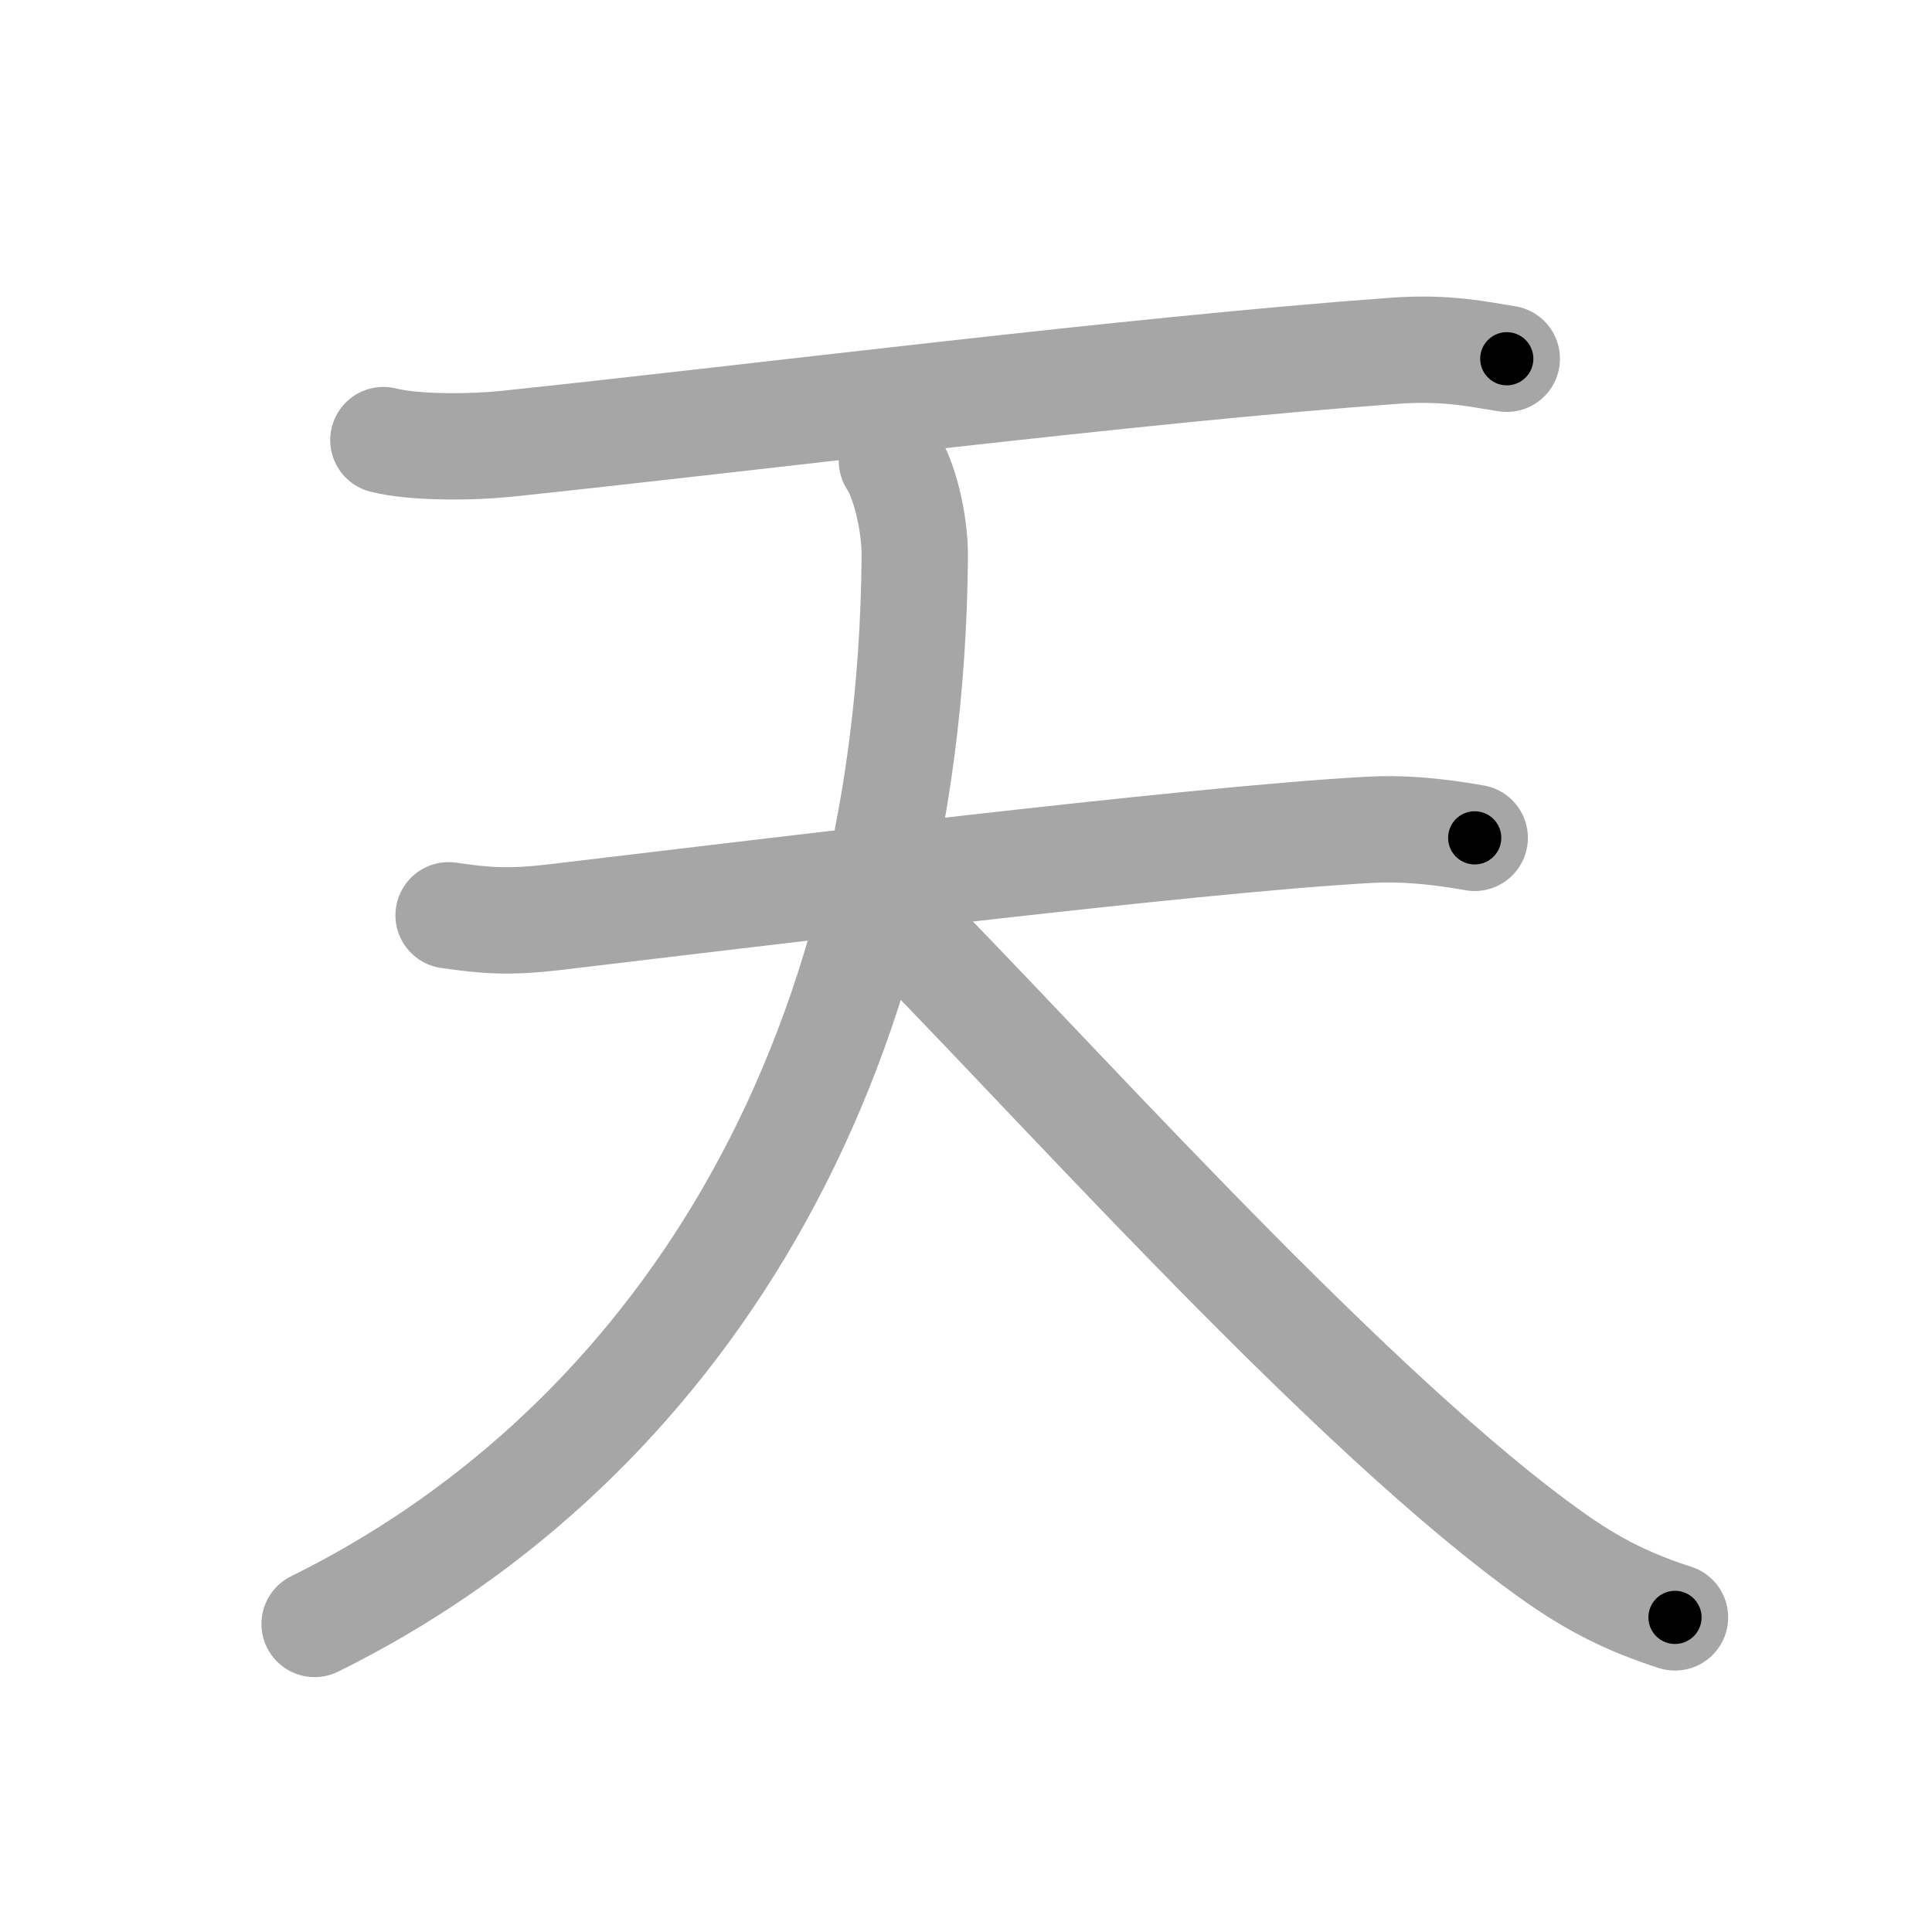 <svg xmlns="http://www.w3.org/2000/svg" viewBox="0 0 109 109" id="5929"><g fill="none" stroke="#a6a6a6" stroke-width="6" stroke-linecap="round" stroke-linejoin="round"><g><g><path d="M21.63,24.83c1.81,0.46,5.14,0.4,6.94,0.21c14.55-1.53,35.18-4.16,50.1-5.25c3.01-0.22,4.83,0.22,6.34,0.45" /></g><g><path d="M25.31,51.64c2.09,0.31,3.47,0.4,5.94,0.11c10.62-1.25,35.88-4.38,45.96-4.93c1.74-0.1,3.62,0.03,5.99,0.45" /><path d="M50.32,26c0.68,1,1.3,3.43,1.29,5.37c-0.24,30.51-14.86,50.88-33.86,60.25" /><path d="M50.1,51.39C58.71,60,75.07,78.48,86.59,87.05c2.33,1.73,4.41,3.08,7.91,4.2" /></g></g></g><g fill="none" stroke="#000" stroke-width="3" stroke-linecap="round" stroke-linejoin="round"><path d="M21.63,24.83c1.81,0.46,5.14,0.4,6.94,0.21c14.55-1.53,35.18-4.16,50.1-5.25c3.01-0.22,4.83,0.22,6.34,0.45" stroke-dasharray="63.723" stroke-dashoffset="63.723"><animate attributeName="stroke-dashoffset" values="63.723;63.723;0" dur="0.479s" fill="freeze" begin="0s;5929.click" /></path><path d="M25.31,51.64c2.09,0.31,3.47,0.4,5.94,0.11c10.62-1.25,35.88-4.38,45.96-4.93c1.74-0.1,3.62,0.03,5.99,0.45" stroke-dasharray="58.213" stroke-dashoffset="58.213"><animate attributeName="stroke-dashoffset" values="58.213" fill="freeze" begin="5929.click" /><animate attributeName="stroke-dashoffset" values="58.213;58.213;0" keyTimes="0;0.451;1" dur="1.061s" fill="freeze" begin="0s;5929.click" /></path><path d="M50.32,26c0.68,1,1.3,3.43,1.29,5.37c-0.24,30.51-14.86,50.88-33.86,60.25" stroke-dasharray="78.492" stroke-dashoffset="78.492"><animate attributeName="stroke-dashoffset" values="78.492" fill="freeze" begin="5929.click" /><animate attributeName="stroke-dashoffset" values="78.492;78.492;0" keyTimes="0;0.643;1" dur="1.651s" fill="freeze" begin="0s;5929.click" /></path><path d="M50.1,51.39C58.71,60,75.07,78.48,86.59,87.05c2.33,1.73,4.41,3.08,7.91,4.2" stroke-dasharray="60.074" stroke-dashoffset="60.074"><animate attributeName="stroke-dashoffset" values="60.074" fill="freeze" begin="5929.click" /><animate attributeName="stroke-dashoffset" values="60.074;60.074;0" keyTimes="0;0.785;1" dur="2.103s" fill="freeze" begin="0s;5929.click" /></path></g></svg>